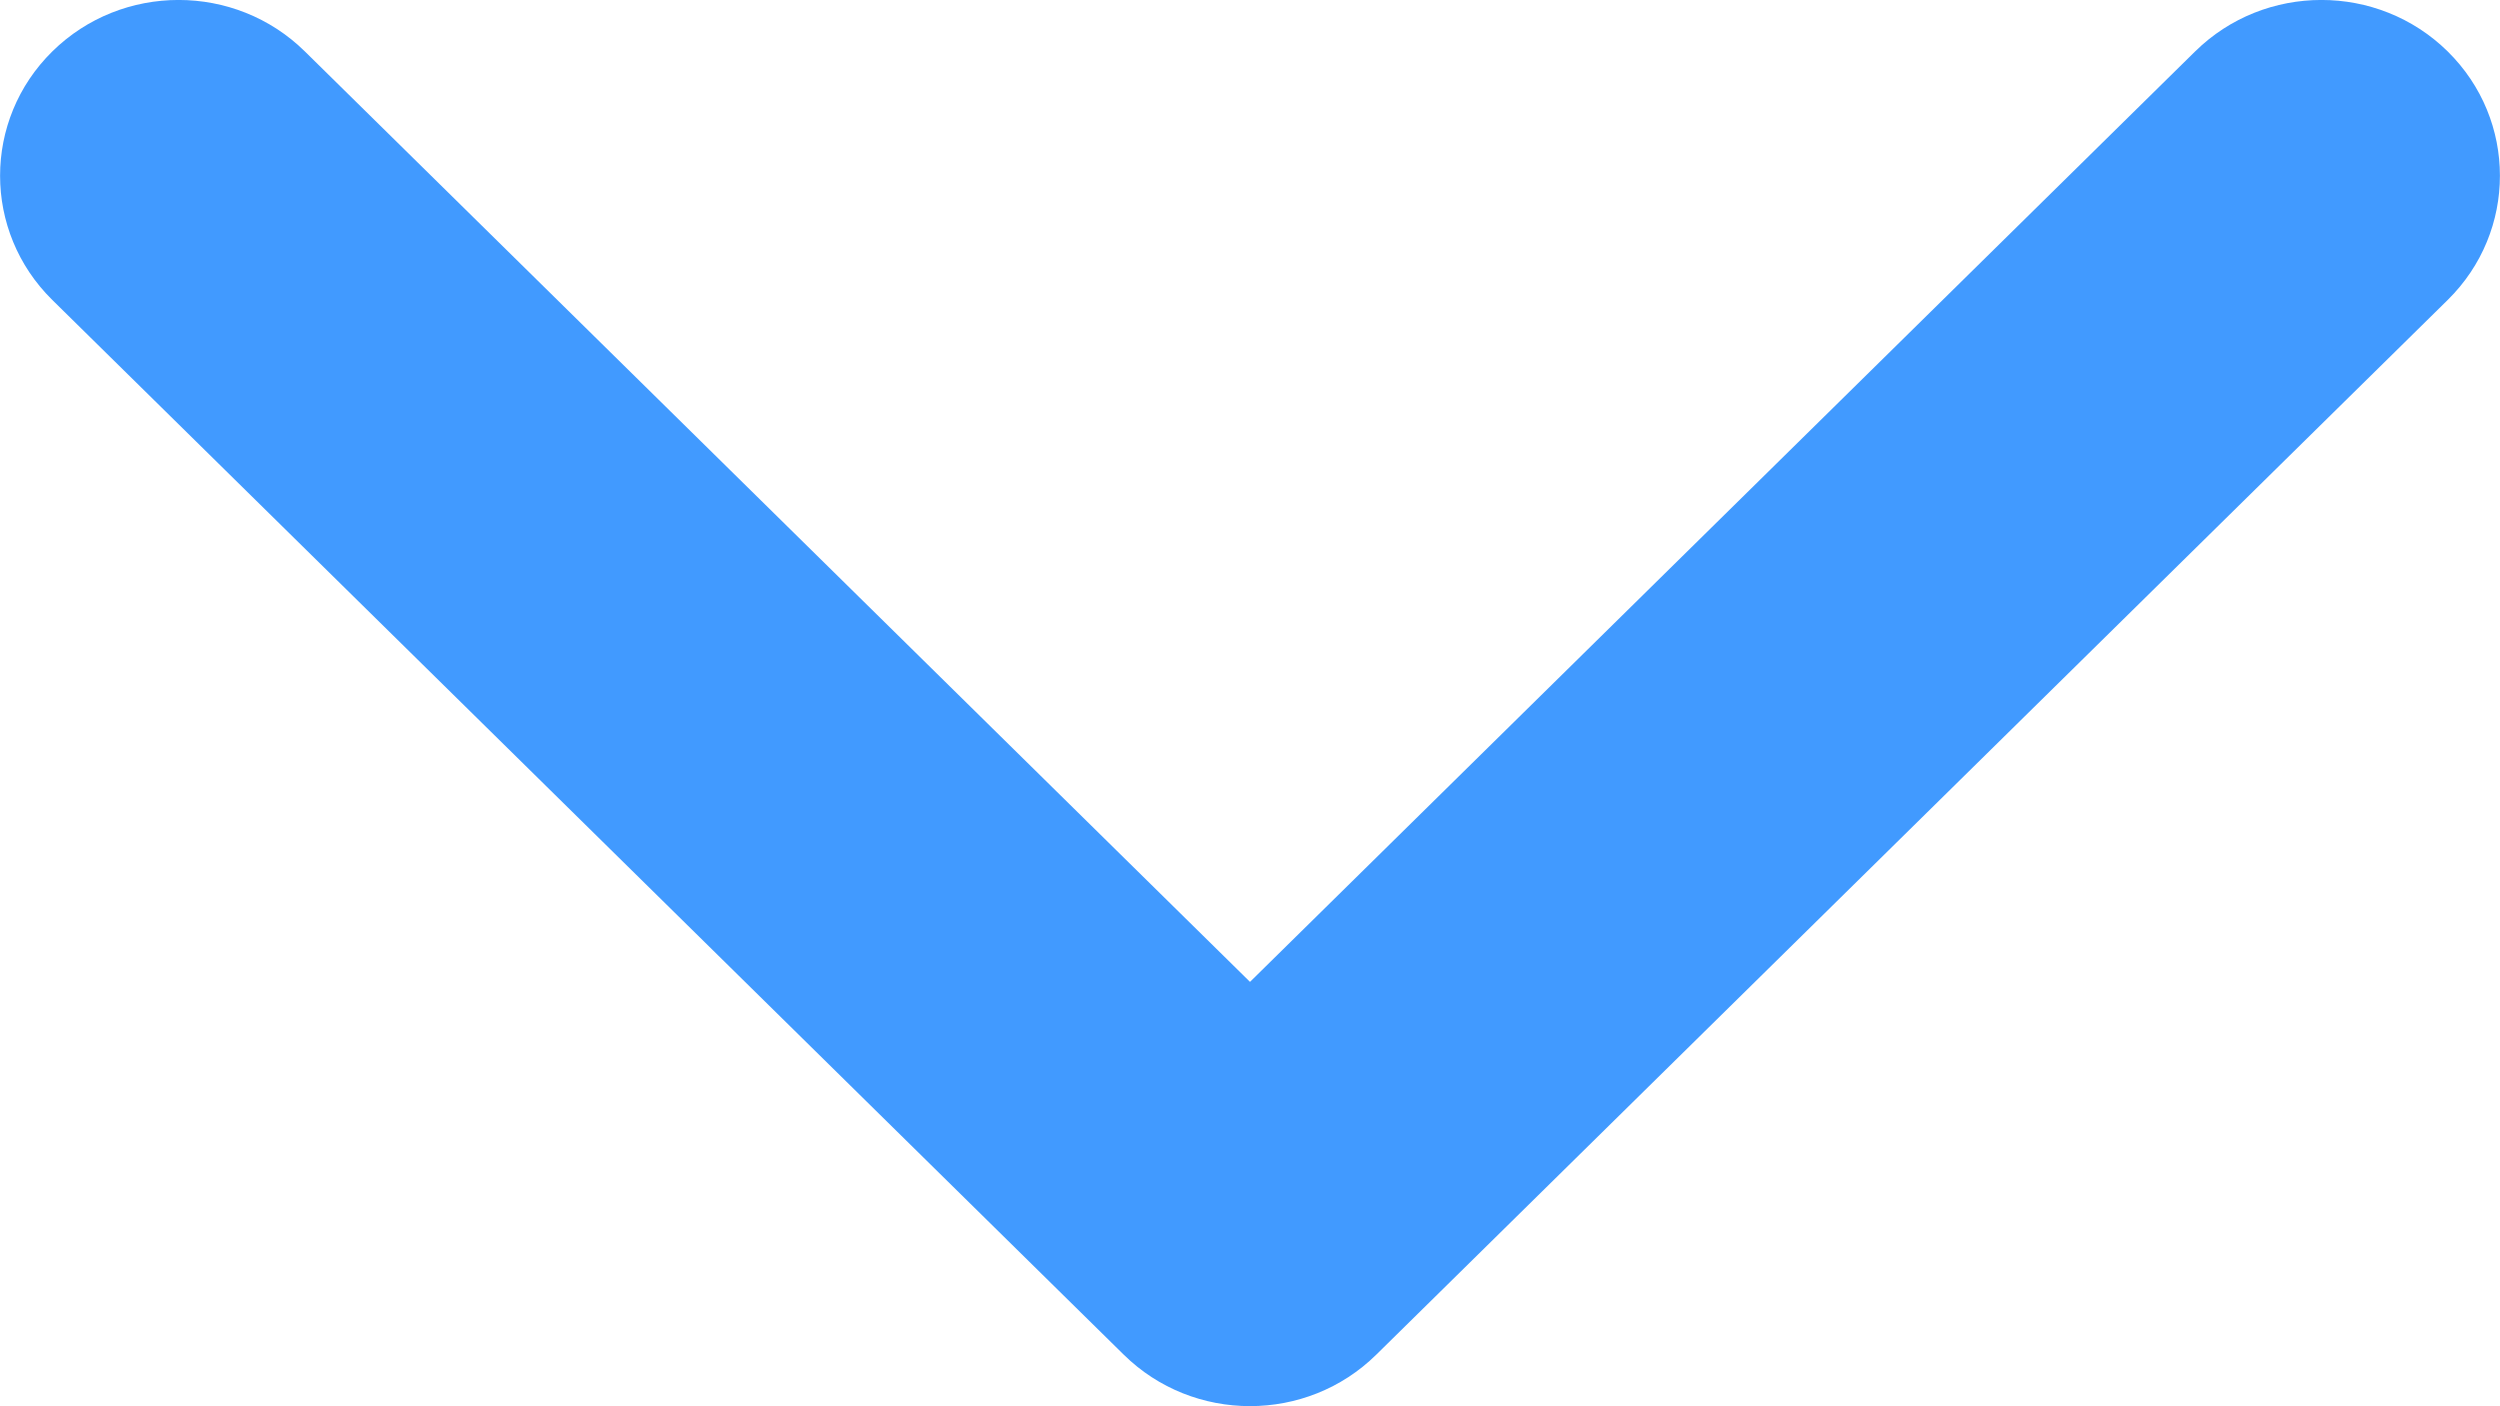 <svg height="9" viewBox="0 0 16 9" width="16" xmlns="http://www.w3.org/2000/svg"><path d="m8 6.284-6.049-5.955c-.446-.439-1.17-.439-1.616 0-.446.439-.446 1.152 0 1.591l6.857 6.75c.446.439 1.17.439 1.616 0l6.857-6.75c.446-.439.446-1.152 0-1.591s-1.17-.439-1.616 0z" fill="#419AFF"/></svg>
